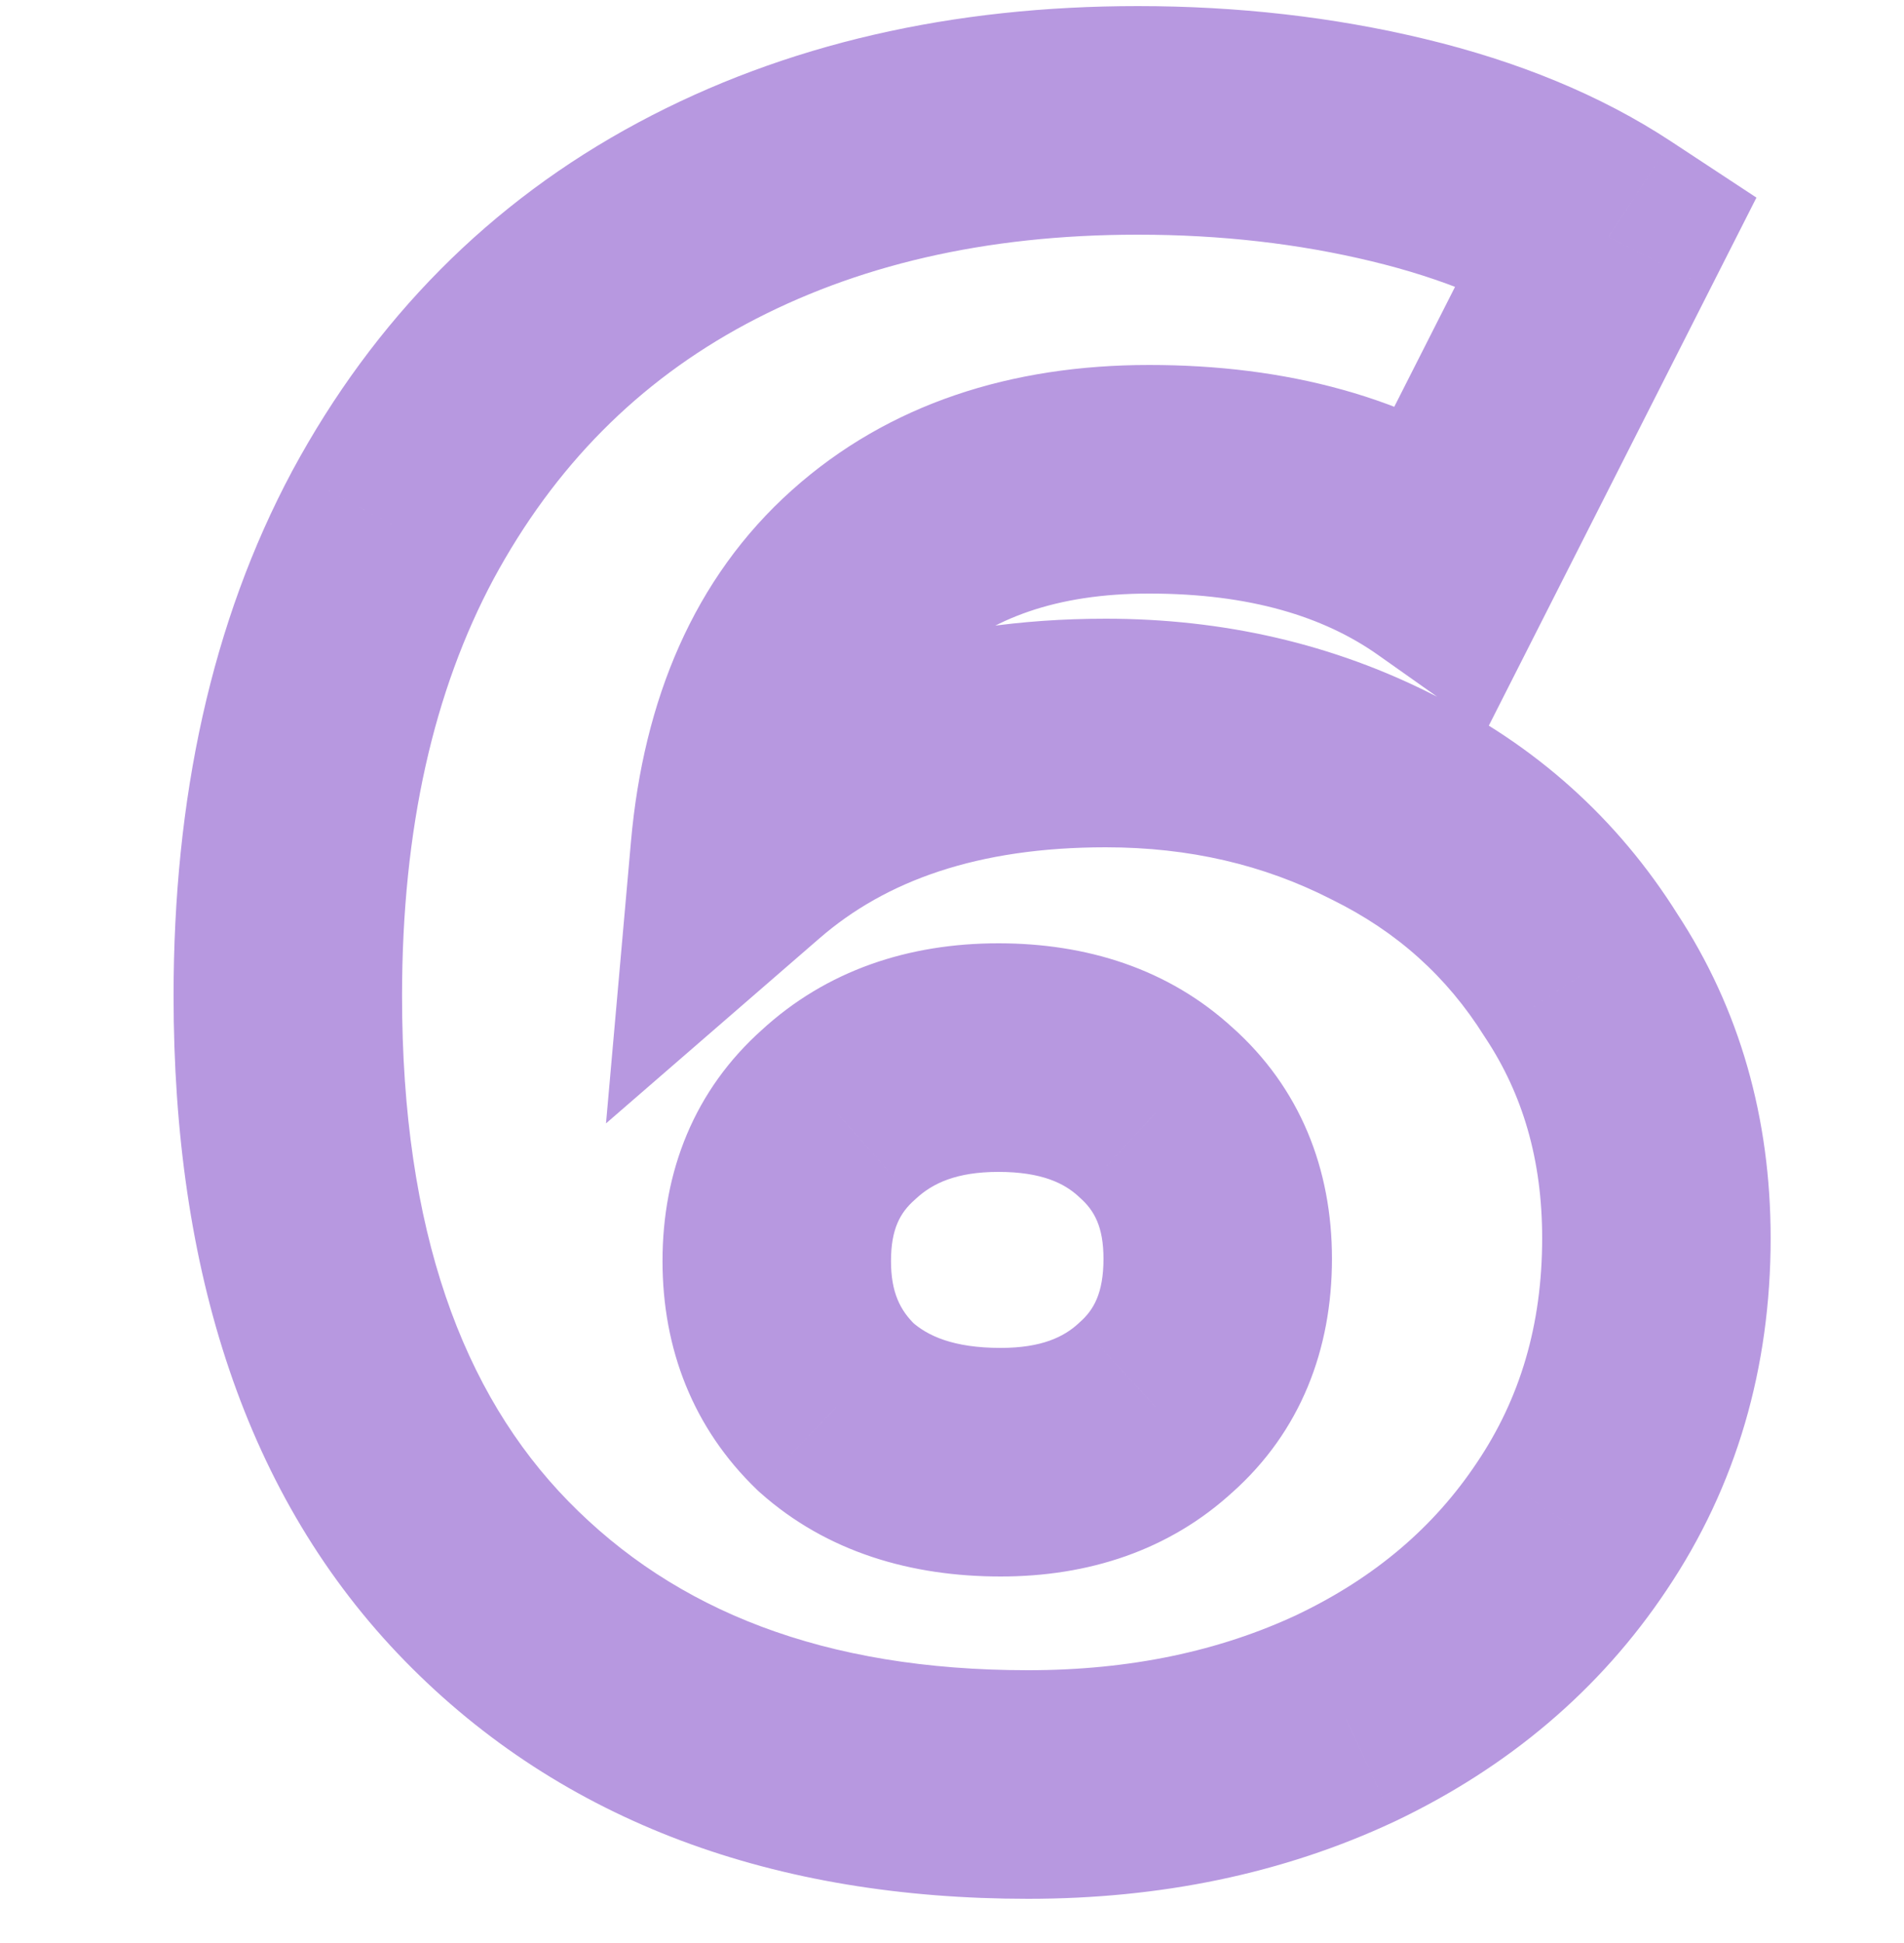 <svg width="50" height="51" viewBox="0 0 50 51" fill="none" xmlns="http://www.w3.org/2000/svg">
<path d="M36.298 20.92L34.937 23.593L34.956 23.603L34.976 23.613L36.298 20.92ZM41.518 25.6L38.976 27.195L38.995 27.224L39.014 27.253L41.518 25.6ZM41.278 40.06L38.788 38.386L38.781 38.396L41.278 40.06ZM35.338 45.1L36.609 47.817L36.618 47.813L36.627 47.809L35.338 45.1ZM12.778 41.5L14.923 39.403L14.923 39.403L12.778 41.5ZM10.318 13.78L7.678 12.354L7.672 12.365L10.318 13.78ZM36.718 3.94L37.42 1.023L37.42 1.023L36.718 3.94ZM42.238 6.22L44.913 7.577L46.125 5.187L43.886 3.714L42.238 6.22ZM37.918 14.74L36.188 17.191L39.023 19.193L40.593 16.097L37.918 14.74ZM22.798 15.1L20.799 12.863L20.799 12.863L22.798 15.1ZM19.558 22.36L16.569 22.095L15.914 29.487L21.522 24.627L19.558 22.36ZM30.358 36.94L28.364 34.698L28.343 34.717L28.323 34.736L30.358 36.94ZM30.358 29.2L28.323 31.404L28.343 31.424L28.364 31.442L30.358 29.2ZM22.018 29.26L24.011 31.502L24.033 31.482L24.056 31.461L22.018 29.26ZM21.958 36.94L19.878 39.102L19.921 39.143L19.965 39.182L21.958 36.94ZM29.038 22.24C31.238 22.24 33.187 22.703 34.937 23.593L37.659 18.247C35.008 16.897 32.117 16.24 29.038 16.24V22.24ZM34.976 23.613C36.684 24.452 37.998 25.636 38.976 27.195L44.059 24.006C42.477 21.484 40.311 19.548 37.62 18.227L34.976 23.613ZM39.014 27.253C39.983 28.72 40.498 30.435 40.498 32.5H46.498C46.498 29.365 45.693 26.48 44.021 23.948L39.014 27.253ZM40.498 32.5C40.498 34.788 39.911 36.716 38.788 38.386L43.767 41.734C45.604 39.004 46.498 35.892 46.498 32.5H40.498ZM38.781 38.396C37.664 40.071 36.117 41.406 34.048 42.391L36.627 47.809C39.598 46.394 42.011 44.369 43.774 41.724L38.781 38.396ZM34.066 42.383C32.032 43.334 29.694 43.84 26.998 43.84V49.84C30.462 49.84 33.684 49.186 36.609 47.817L34.066 42.383ZM26.998 43.84C21.627 43.84 17.725 42.27 14.923 39.403L10.632 43.597C14.79 47.85 20.368 49.84 26.998 49.84V43.84ZM14.923 39.403C12.157 36.574 10.558 32.311 10.558 26.14H4.558C4.558 33.329 6.438 39.306 10.632 43.597L14.923 39.403ZM10.558 26.14C10.558 21.721 11.403 18.11 12.963 15.195L7.672 12.365C5.552 16.33 4.558 20.959 4.558 26.14H10.558ZM12.957 15.206C14.569 12.223 16.773 10.016 19.594 8.504L16.761 3.216C12.863 5.304 9.826 8.377 7.678 12.354L12.957 15.206ZM19.594 8.504C22.452 6.974 25.85 6.16 29.878 6.16V0.16C25.025 0.16 20.623 1.146 16.761 3.216L19.594 8.504ZM29.878 6.16C32.06 6.16 34.103 6.396 36.015 6.857L37.42 1.023C35.012 0.444 32.495 0.16 29.878 0.16V6.16ZM36.015 6.857C37.91 7.313 39.414 7.954 40.589 8.726L43.886 3.714C42.021 2.486 39.845 1.607 37.42 1.023L36.015 6.857ZM39.562 4.863L35.242 13.383L40.593 16.097L44.913 7.577L39.562 4.863ZM39.648 12.289C36.988 10.411 33.761 9.58 30.178 9.58V15.58C32.834 15.58 34.768 16.189 36.188 17.191L39.648 12.289ZM30.178 9.58C26.56 9.58 23.337 10.595 20.799 12.863L24.797 17.337C26.018 16.245 27.716 15.58 30.178 15.58V9.58ZM20.799 12.863C18.214 15.173 16.898 18.381 16.569 22.095L22.546 22.625C22.777 20.019 23.622 18.387 24.797 17.337L20.799 12.863ZM21.522 24.627C23.257 23.123 25.664 22.24 29.038 22.24V16.24C24.571 16.24 20.658 17.437 17.593 20.093L21.522 24.627ZM26.278 41.38C28.562 41.38 30.697 40.709 32.392 39.144L28.323 34.736C27.938 35.091 27.353 35.38 26.278 35.38V41.38ZM32.351 39.182C34.161 37.573 34.978 35.409 34.978 33.04H28.978C28.978 33.951 28.714 34.387 28.364 34.698L32.351 39.182ZM34.978 33.04C34.978 30.686 34.144 28.552 32.351 26.958L28.364 31.442C28.731 31.768 28.978 32.194 28.978 33.04H34.978ZM32.392 26.996C30.684 25.419 28.521 24.76 26.218 24.76V30.76C27.354 30.76 27.951 31.061 28.323 31.404L32.392 26.996ZM26.218 24.76C23.878 24.76 21.706 25.46 19.979 27.059L24.056 31.461C24.489 31.06 25.117 30.76 26.218 30.76V24.76ZM20.024 27.018C18.231 28.612 17.398 30.746 17.398 33.1H23.398C23.398 32.254 23.644 31.828 24.011 31.502L20.024 27.018ZM17.398 33.1C17.398 35.402 18.199 37.488 19.878 39.102L24.037 34.778C23.636 34.392 23.398 33.918 23.398 33.1H17.398ZM19.965 39.182C21.719 40.742 23.93 41.38 26.278 41.38V35.38C25.025 35.38 24.356 35.058 23.951 34.698L19.965 39.182Z" fill="#B798E0"/>
</svg>
